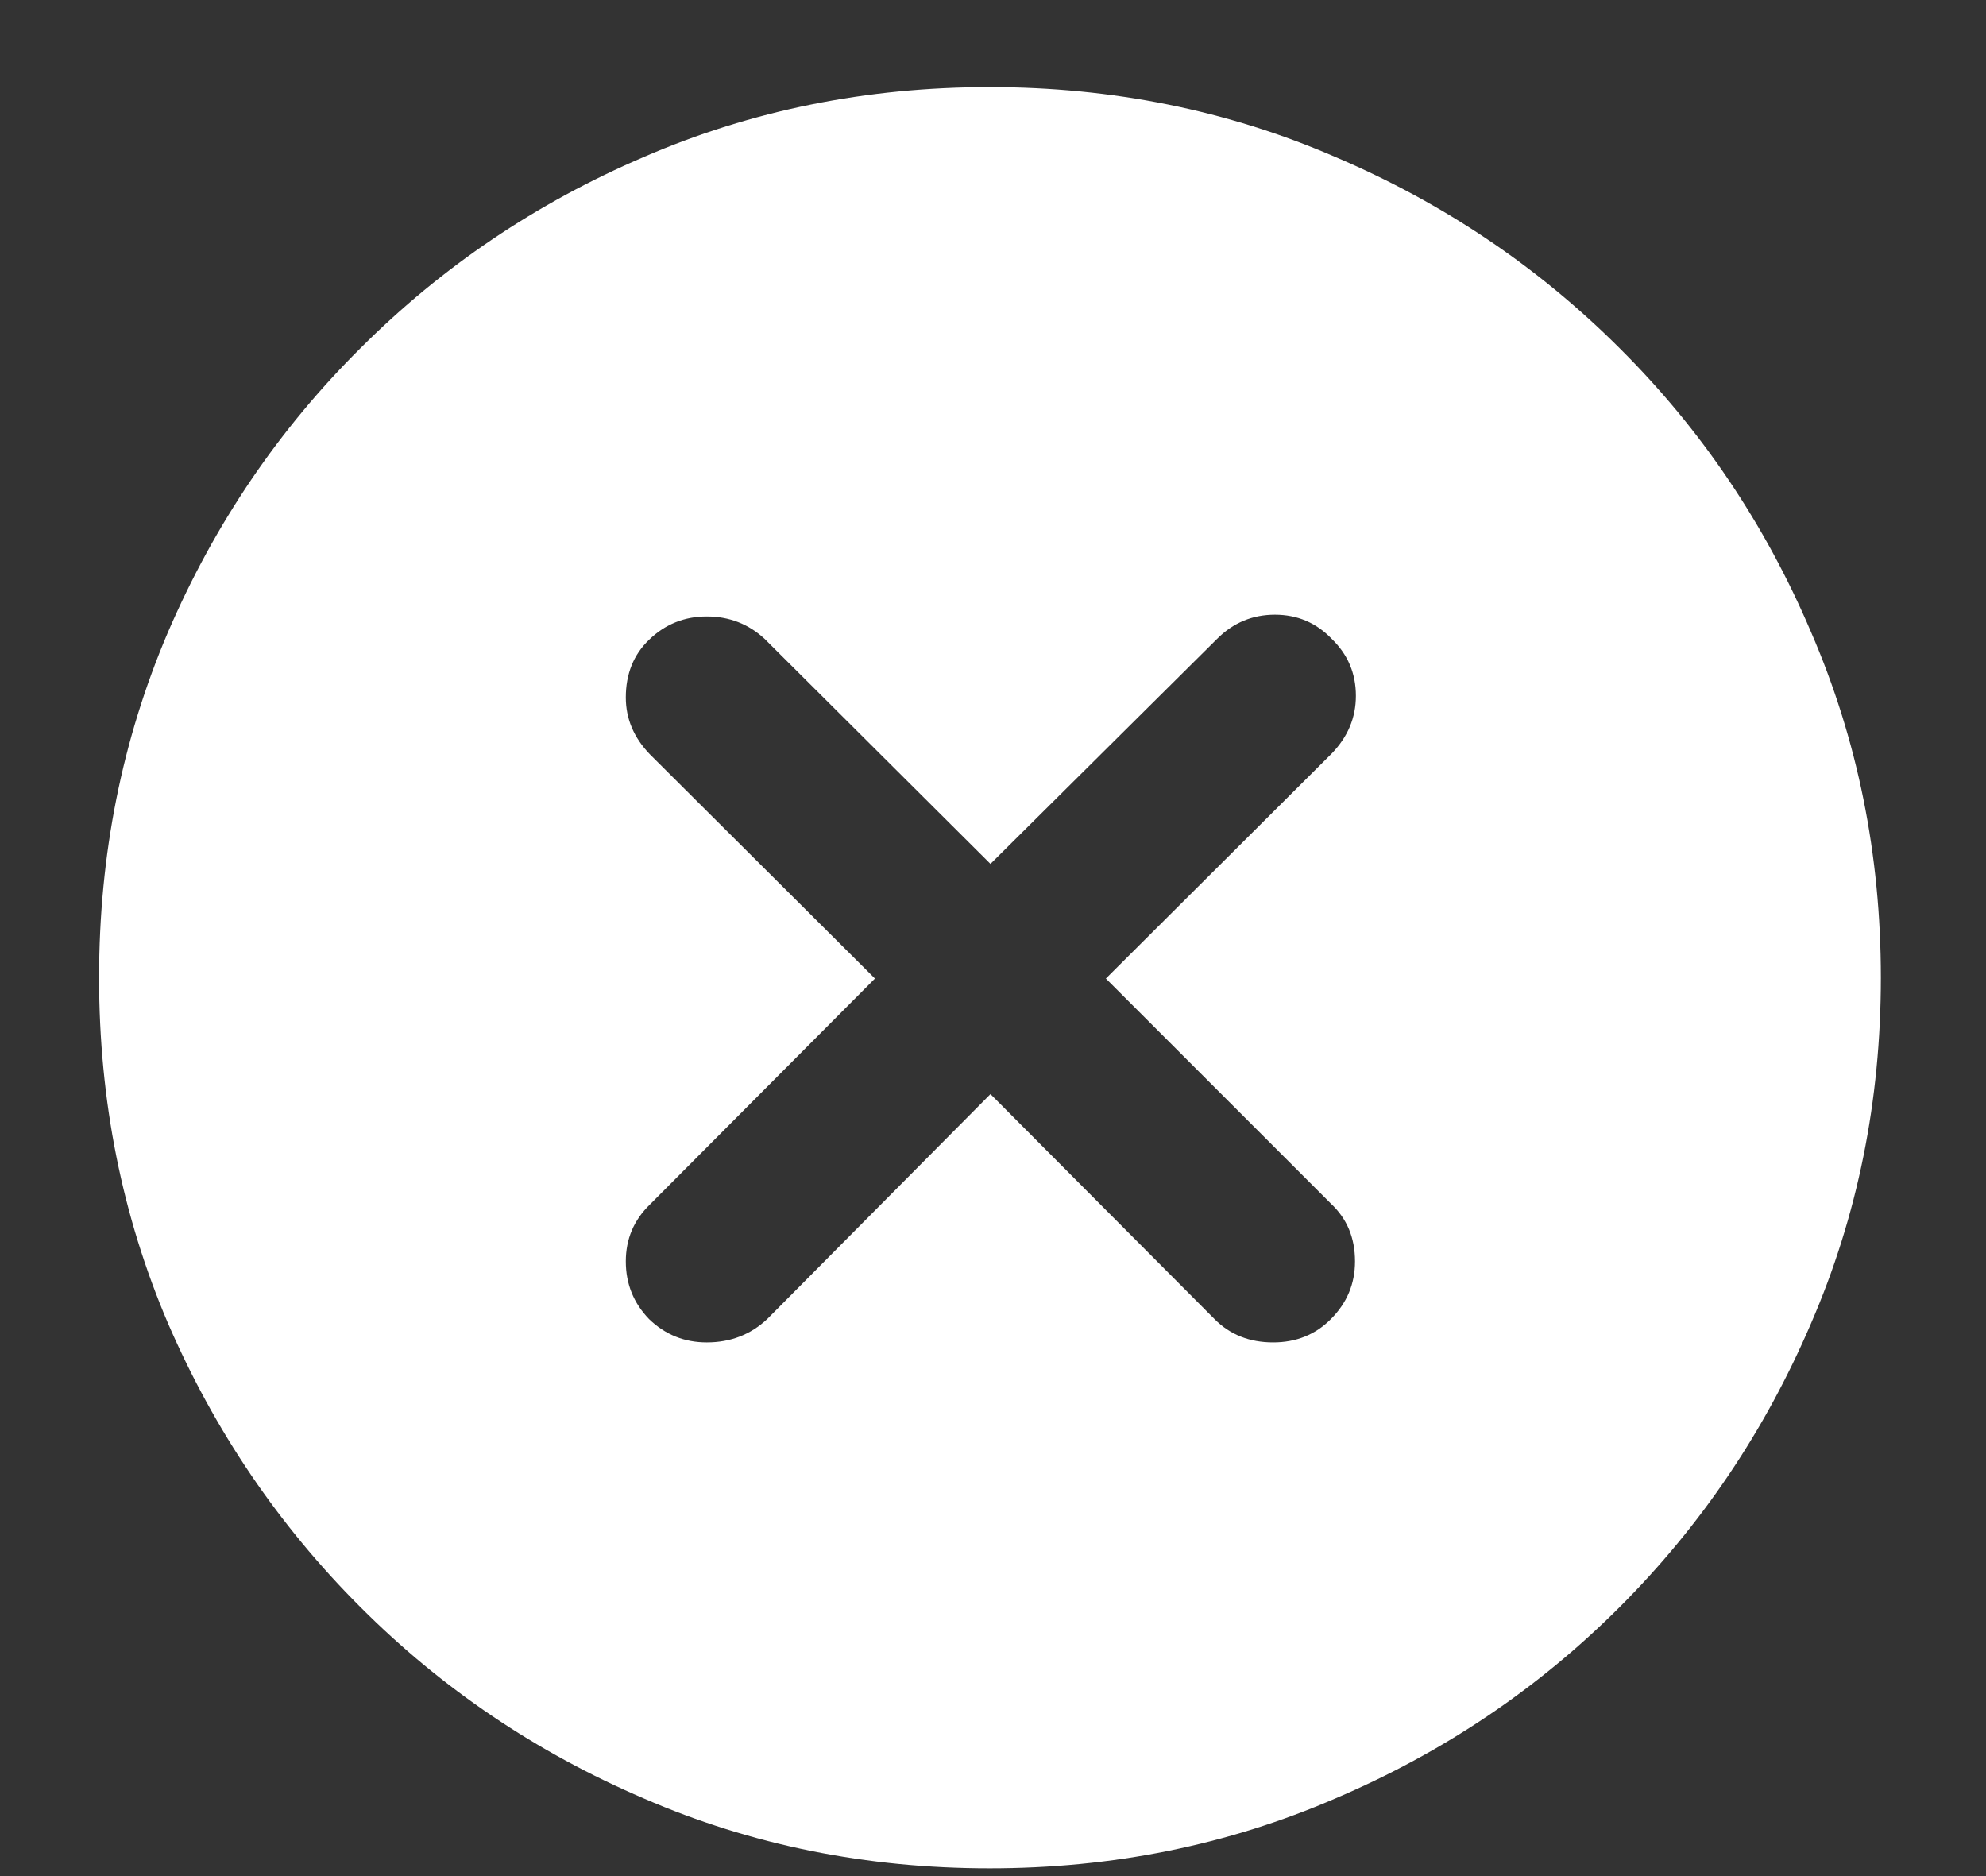 <svg width="18" height="17" viewBox="0 0 18 17" fill="none" xmlns="http://www.w3.org/2000/svg">
<rect x="0" y="0" width="18" height="17" fill="#333333" stroke="none"/>
<path d="M8.969 16.93C7.854 16.93 6.81 16.719 5.836 16.297C4.862 15.88 4.005 15.302 3.266 14.562C2.526 13.823 1.945 12.966 1.523 11.992C1.107 11.018 0.898 9.974 0.898 8.859C0.898 7.745 1.107 6.701 1.523 5.727C1.945 4.747 2.526 3.891 3.266 3.156C4.005 2.417 4.862 1.839 5.836 1.422C6.81 1 7.854 0.789 8.969 0.789C10.083 0.789 11.128 1 12.102 1.422C13.081 1.839 13.94 2.417 14.68 3.156C15.419 3.891 15.997 4.747 16.414 5.727C16.836 6.701 17.047 7.745 17.047 8.859C17.047 9.974 16.836 11.018 16.414 11.992C15.997 12.966 15.419 13.823 14.68 14.562C13.94 15.302 13.081 15.88 12.102 16.297C11.128 16.719 10.083 16.93 8.969 16.93ZM6.406 12.164C6.62 12.164 6.802 12.094 6.953 11.953L8.977 9.914L11.008 11.953C11.148 12.094 11.325 12.164 11.539 12.164C11.747 12.164 11.922 12.094 12.062 11.953C12.208 11.807 12.281 11.633 12.281 11.43C12.281 11.216 12.208 11.042 12.062 10.906L10.023 8.867L12.07 6.828C12.216 6.677 12.289 6.503 12.289 6.305C12.289 6.102 12.216 5.93 12.07 5.789C11.93 5.643 11.758 5.57 11.555 5.57C11.352 5.57 11.177 5.643 11.031 5.789L8.977 7.828L6.93 5.789C6.784 5.654 6.609 5.586 6.406 5.586C6.203 5.586 6.029 5.656 5.883 5.797C5.742 5.932 5.672 6.107 5.672 6.32C5.672 6.513 5.745 6.685 5.891 6.836L7.93 8.867L5.891 10.914C5.745 11.055 5.672 11.227 5.672 11.43C5.672 11.633 5.742 11.807 5.883 11.953C6.029 12.094 6.203 12.164 6.406 12.164Z" fill="white"/>
</svg>
